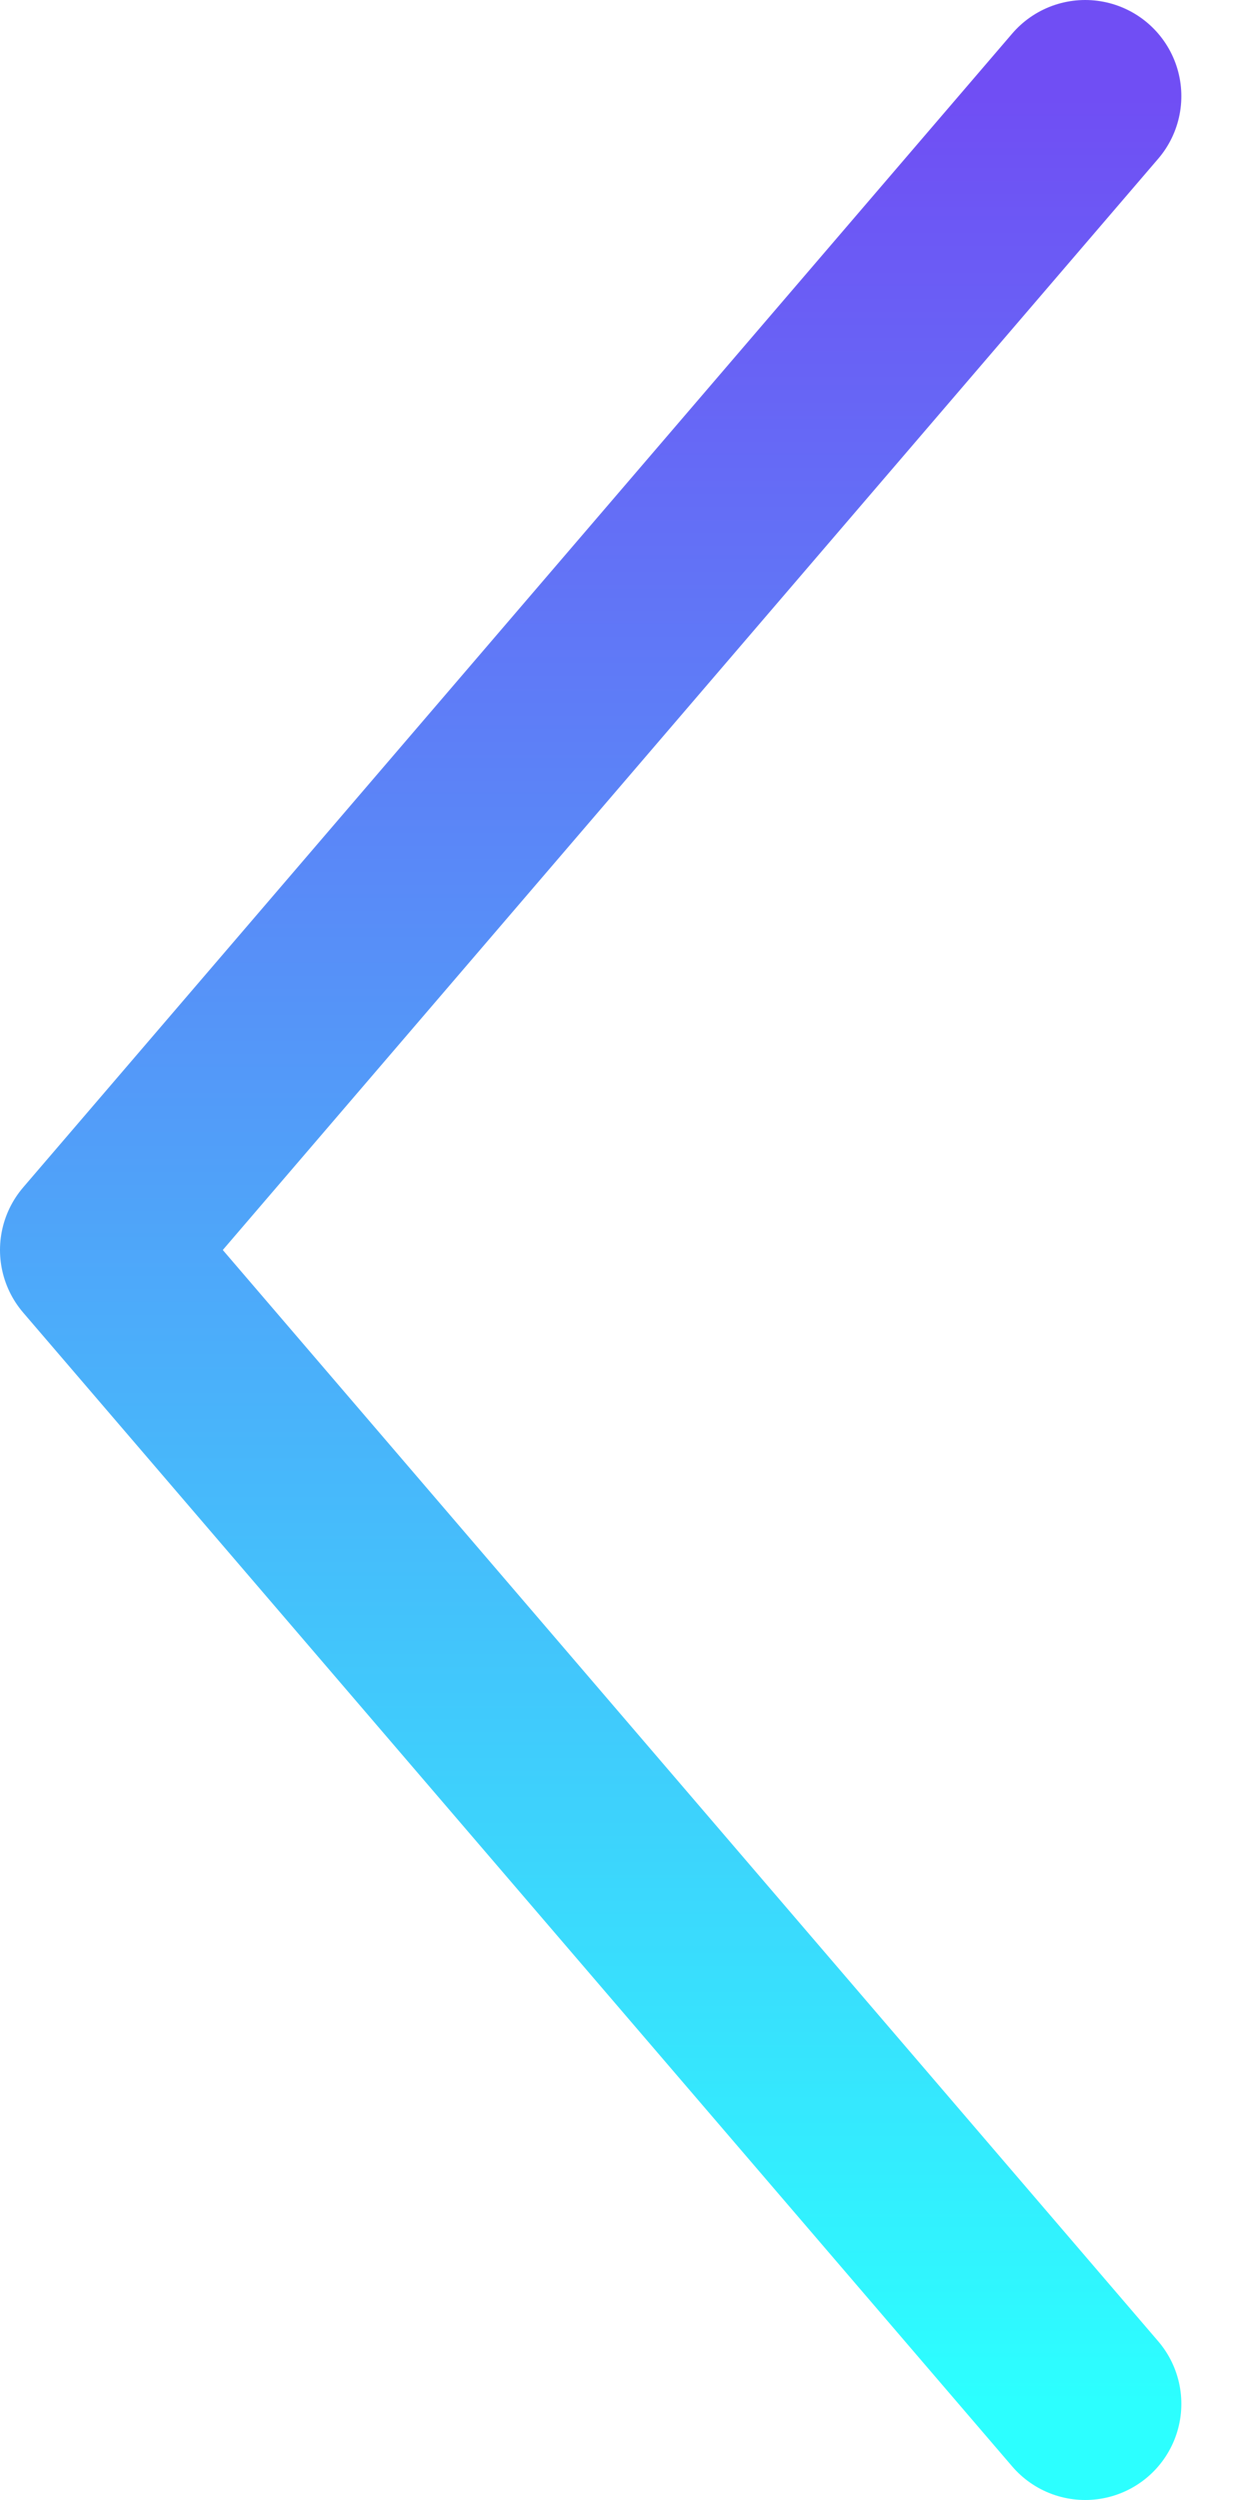 <svg width="13" height="26" viewBox="0 0 13 26" fill="none" xmlns="http://www.w3.org/2000/svg">
<path d="M11.286 25L1 13L11.286 1" stroke="url(#paint0_linear_202_777)" stroke-width="2" stroke-linecap="round" stroke-linejoin="round"/>
<defs>
<linearGradient id="paint0_linear_202_777" x1="6.143" y1="1" x2="6.143" y2="25" gradientUnits="userSpaceOnUse">
<stop stop-color="#704EF4"/>
<stop offset="1" stop-color="#2CFFFF"/>
</linearGradient>
</defs>
</svg>
